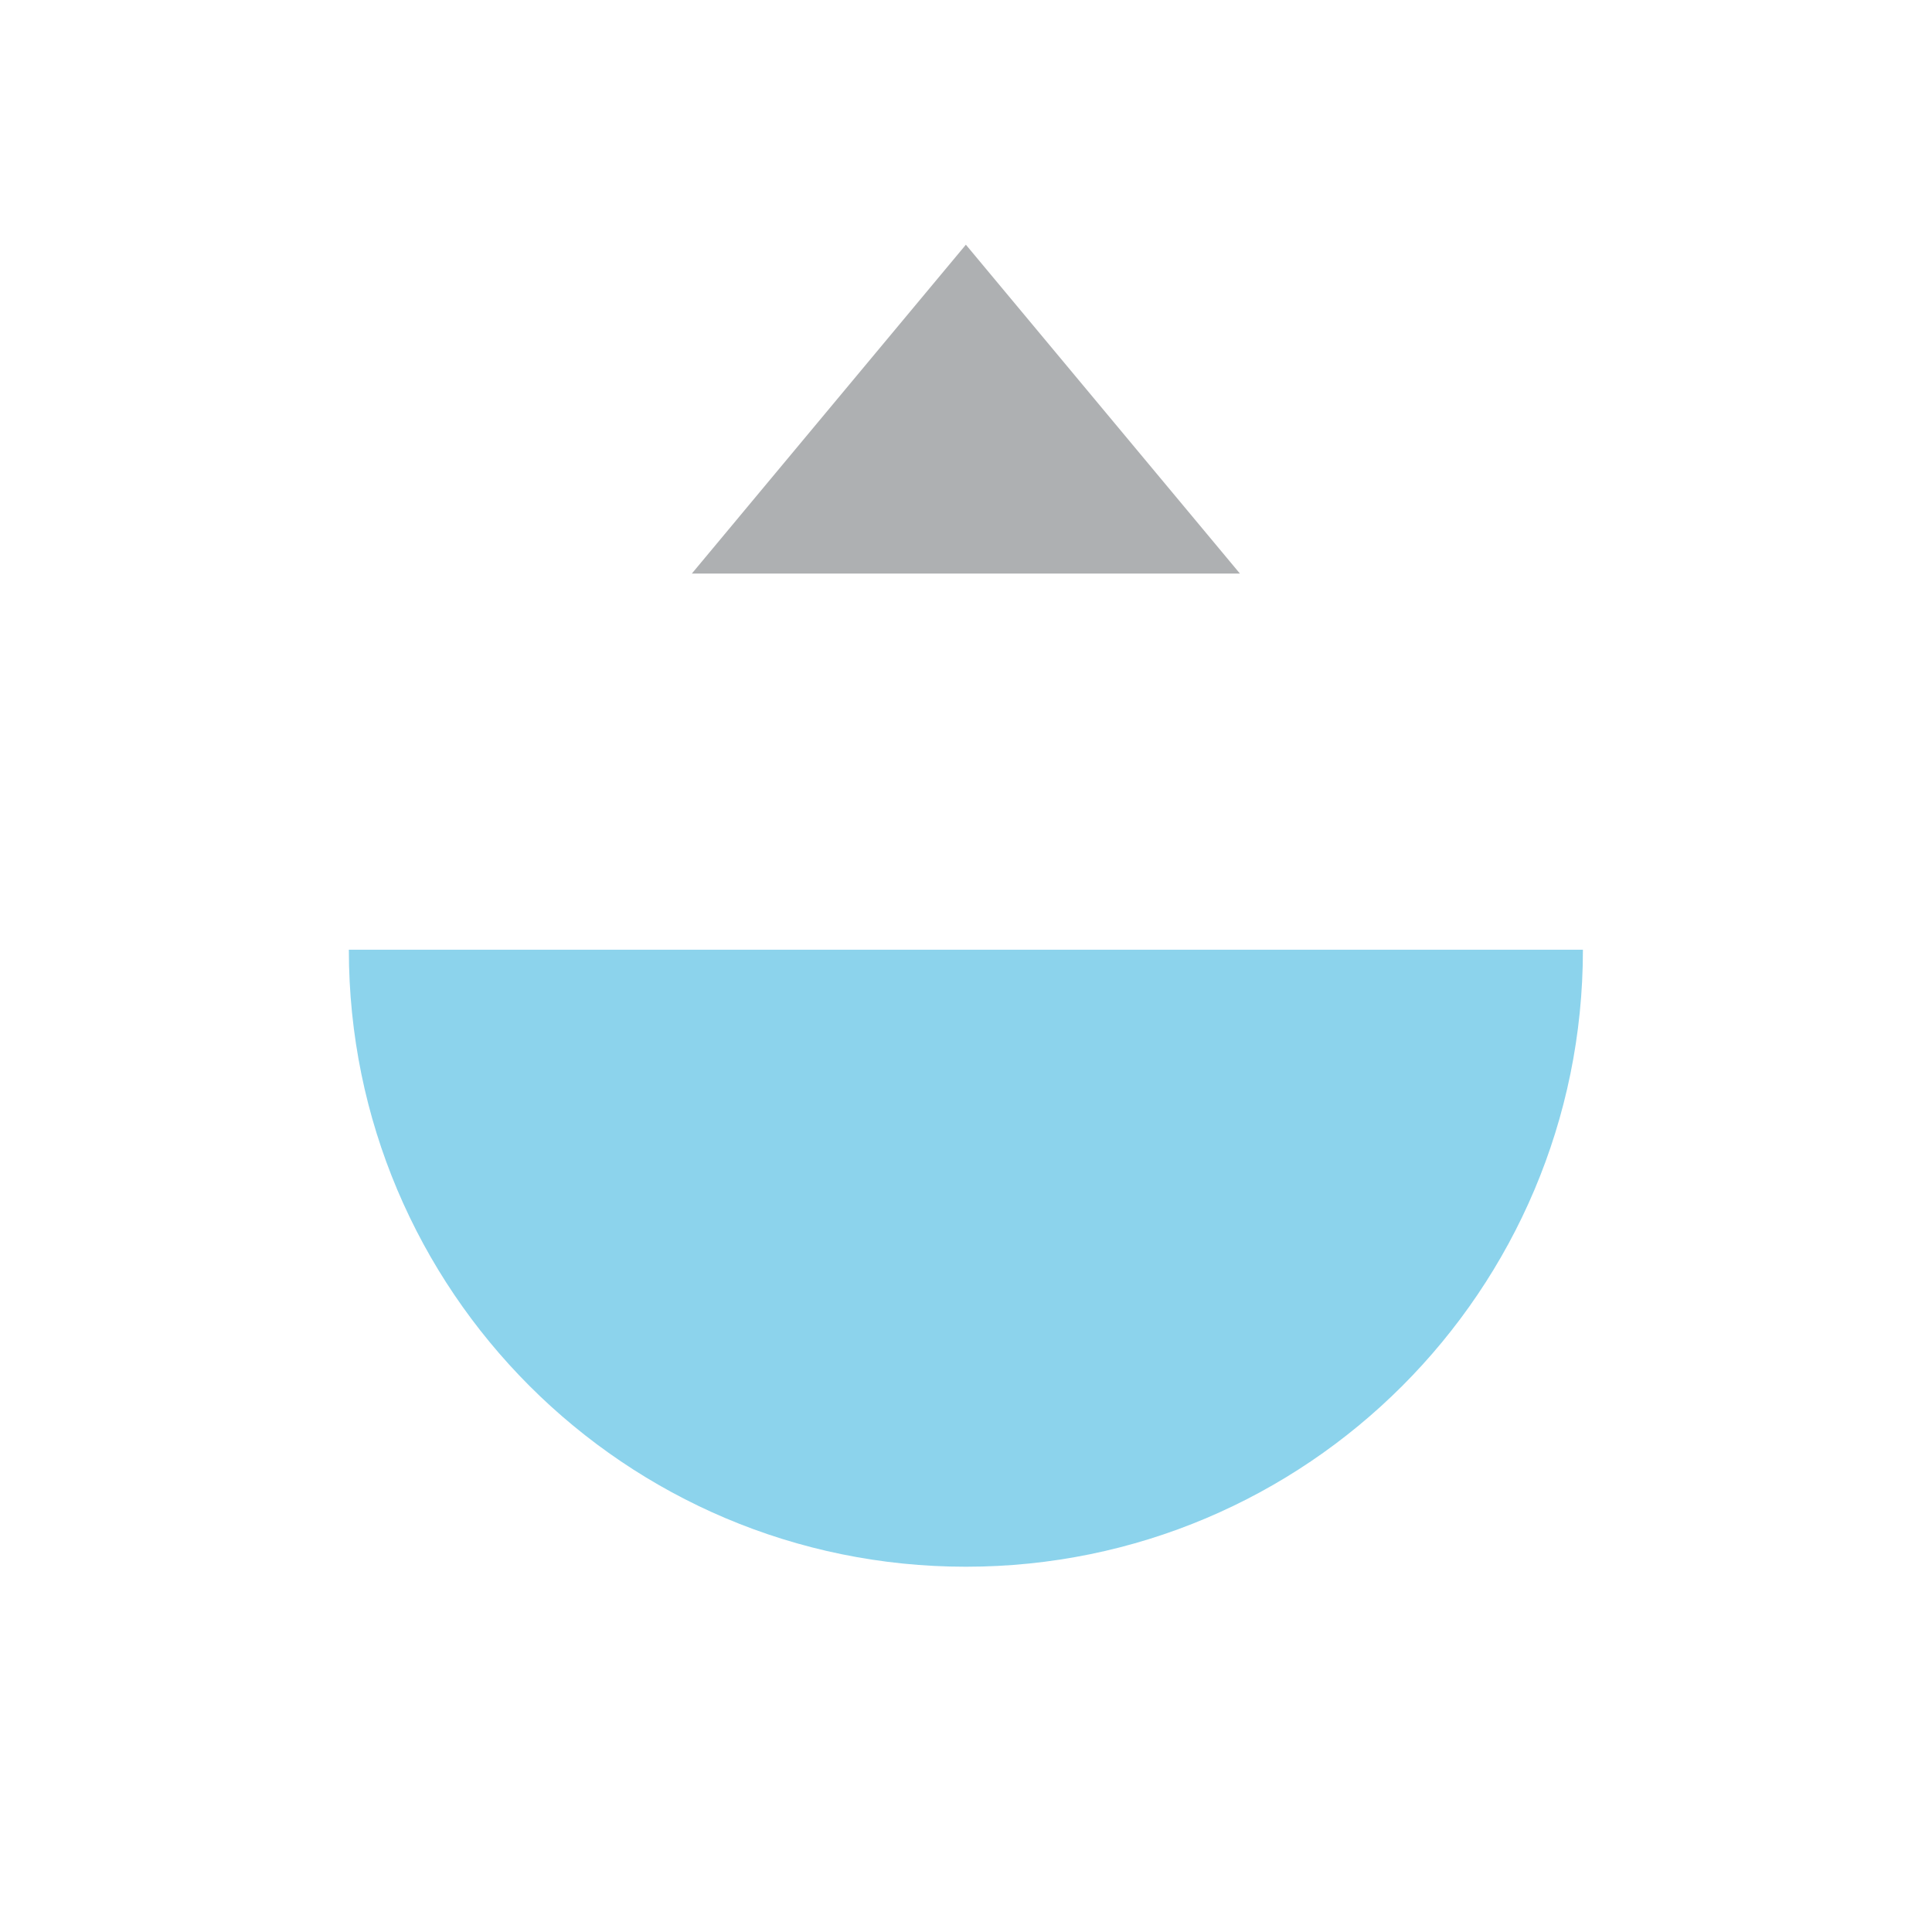 <svg xmlns="http://www.w3.org/2000/svg" width="16" height="16" viewBox="0 0 16 16">
 <g fill-rule="evenodd" transform="matrix(.73 0 0 .73 2.159 2.025)">
  <path d="m1 8c0 3.866 3.134 7 7 7s7-3.134 7-7z" fill="#40b6e0" fill-opacity=".6"/>
  <path d="m11.109 3.733-3.109-3.731-3.109 3.731h6.218z" fill="#aeb0b2"/>
 </g>
</svg>